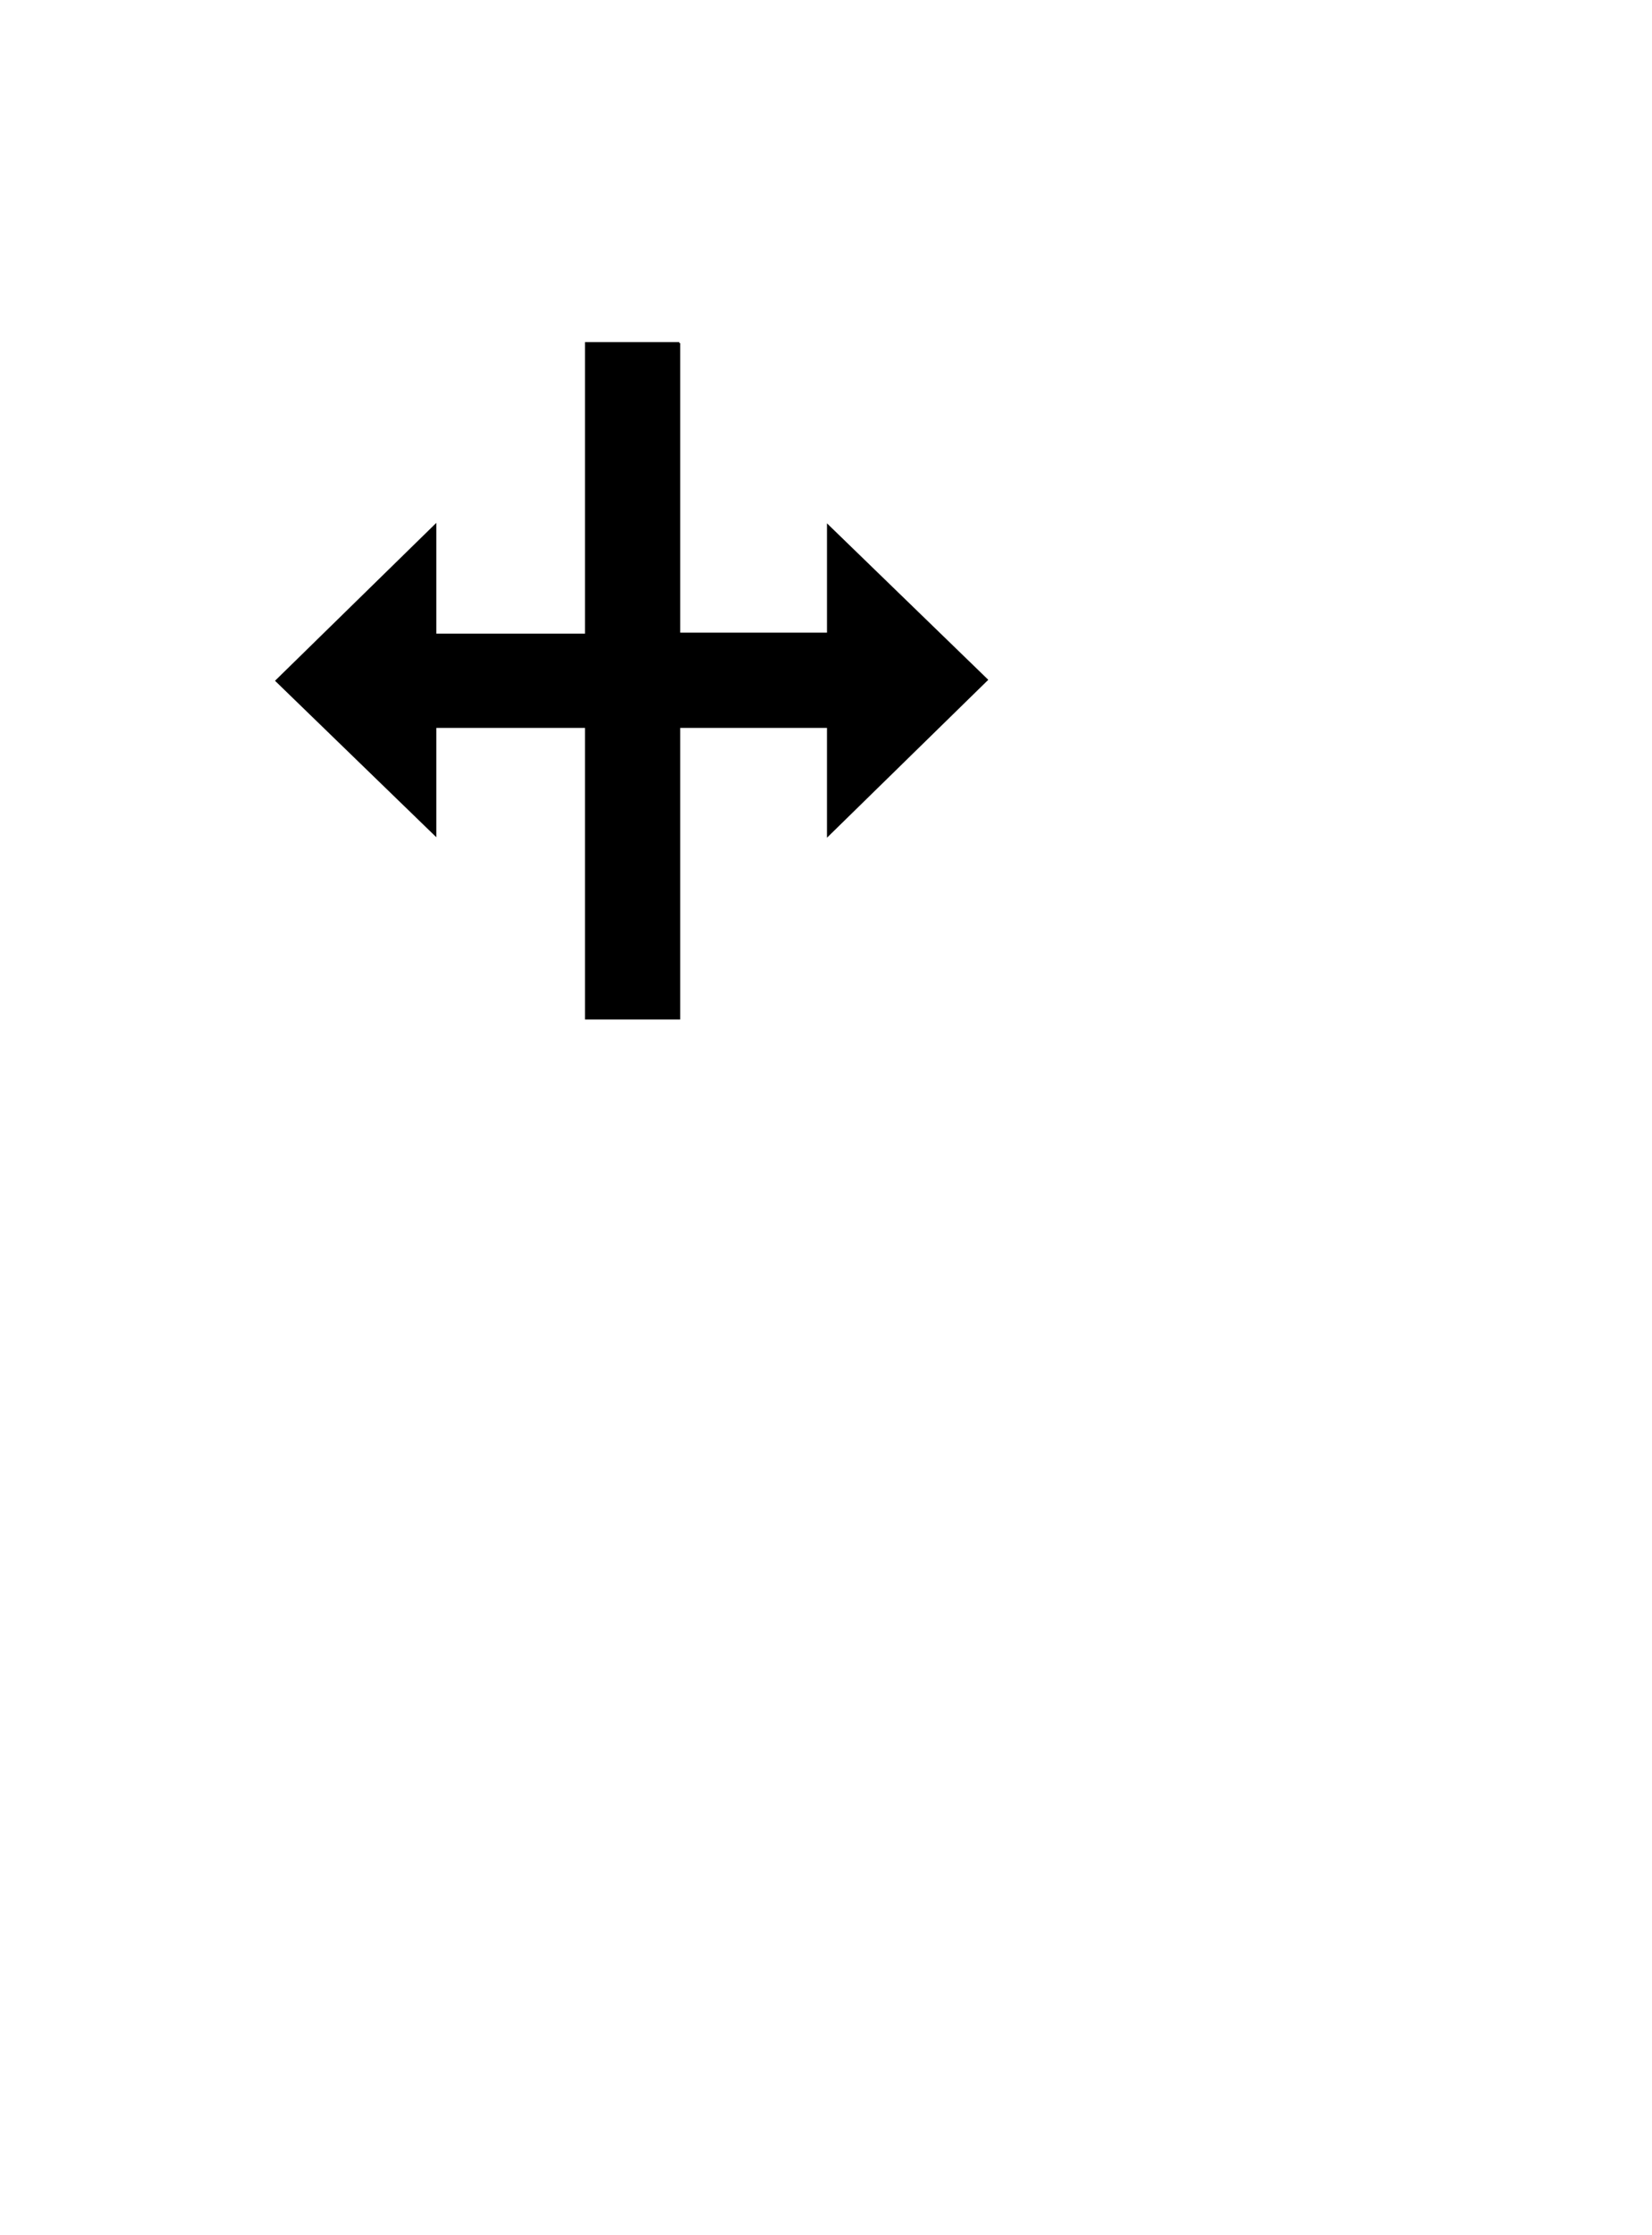 <svg height="46" viewBox="0 0 34 46" width="34" xmlns="http://www.w3.org/2000/svg" xmlns:xlink="http://www.w3.org/1999/xlink"><filter id="a" height="167.5%" width="160%" x="-30%" y="-33.8%"><feOffset dx="0" dy="1" in="SourceAlpha" result="shadowOffsetOuter1"/><feGaussianBlur in="shadowOffsetOuter1" result="shadowBlurOuter1" stdDeviation=".9"/><feColorMatrix in="shadowBlurOuter1" result="shadowMatrixOuter1" type="matrix" values="0 0 0 0 0   0 0 0 0 0   0 0 0 0 0  0 0 0 0.65 0"/><feMerge><feMergeNode in="shadowMatrixOuter1"/><feMergeNode in="SourceGraphic"/></feMerge></filter><g fill="none" filter="url(#a)" transform="translate(4 5)"><path d="m7 0v6.01h-1.02v-3.47l-5.98 5.47 5.98 5.46v-3.48h1.02v6.01h.02 3.96v-6.01h1.06v3.47l5.96-5.47-5.96-5.46v3.47h-1.06v-6z" fill="#fff"/><path d="m16.34 7.99-3.32-3.22v2.25h-3.02v-5.96h-.02v-.02h-1.94v6h-3.06v-2.28l-3.32 3.25 3.32 3.22v-2.25h3.06v6h.02 1.92.02v-6h3.02v2.26z" fill="#000"/></g></svg>
